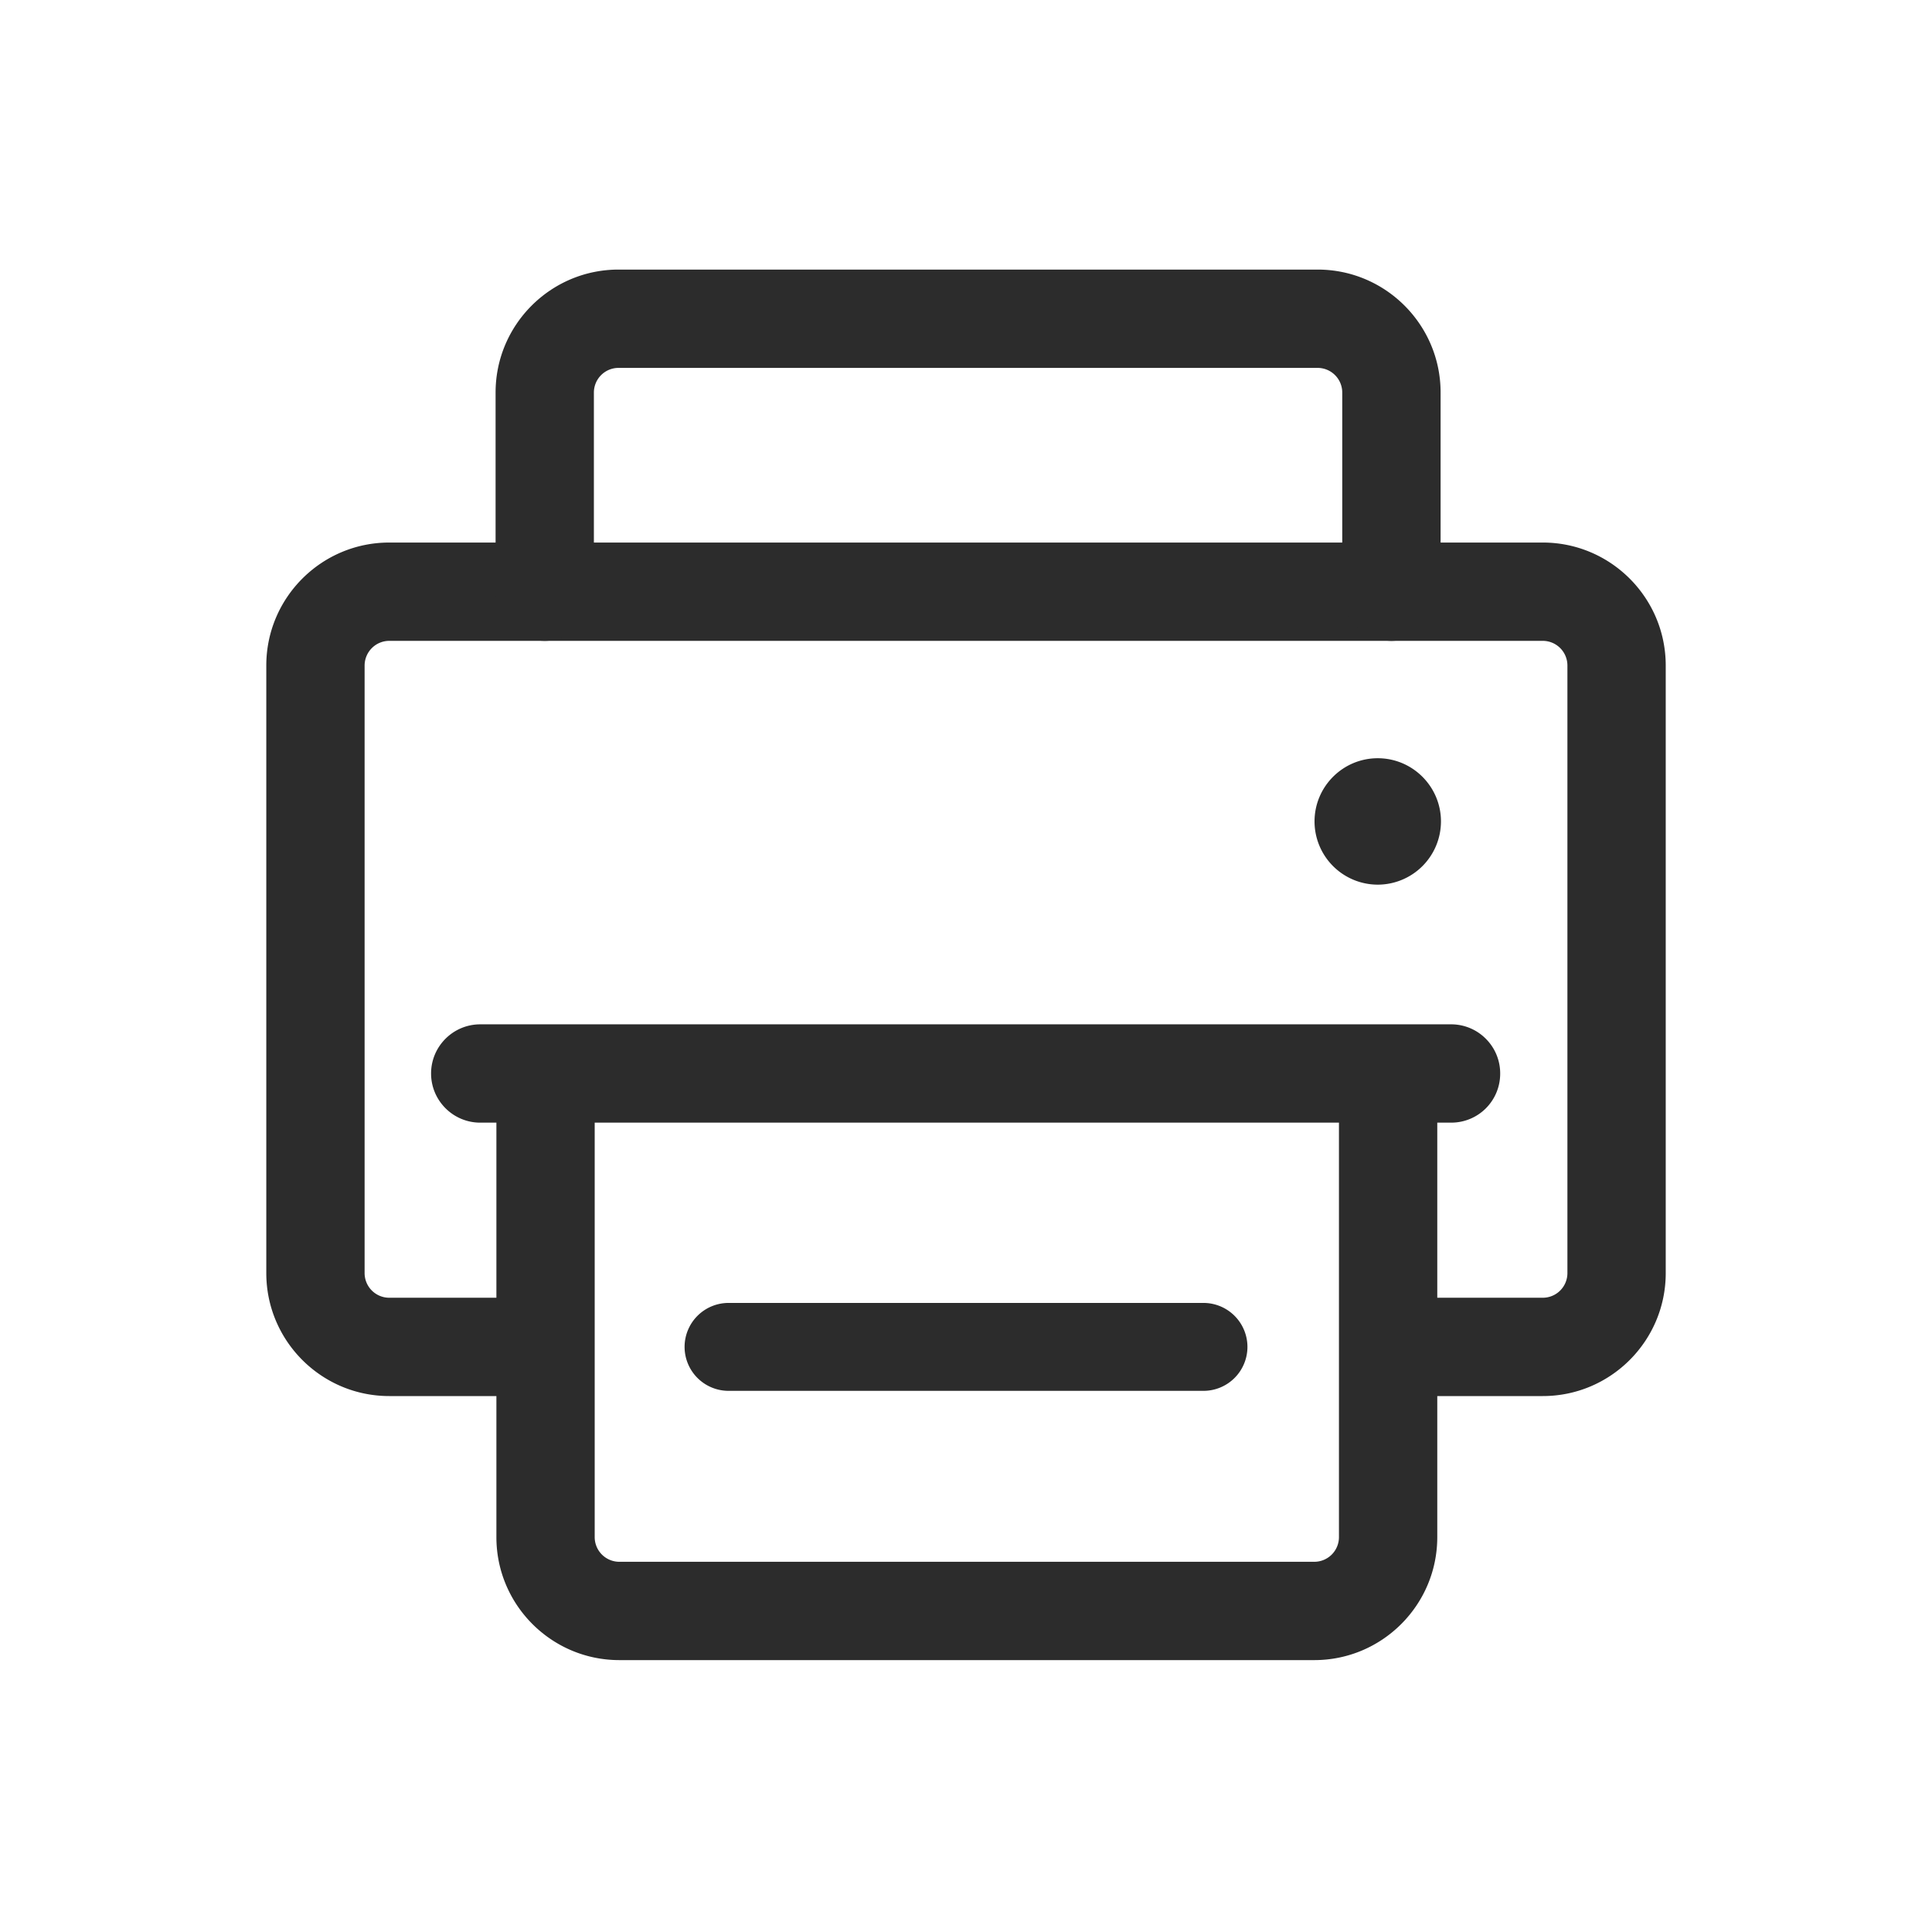 <svg class="svg-icon" style="width: 1em; height: 1em;vertical-align: middle;fill: currentColor;overflow: hidden;" viewBox="0 0 1024 1024" version="1.1" xmlns="http://www.w3.org/2000/svg"><path d="M756.03 739.942a26.081 26.081 0 0 1-26.056-26.05 26.086 26.086 0 0 1 26.055-26.061h61.686a13.066 13.066 0 0 0 13.046-13.05V352.72a13.066 13.066 0 0 0-13.046-13.055H206.3a13.097 13.097 0 0 0-13.05 13.046V674.78a13.071 13.071 0 0 0 13.05 13.051h61.624a26.086 26.086 0 0 1 26.056 26.06 26.081 26.081 0 0 1-26.056 26.051H206.3c-35.927 0-65.157-29.23-65.157-65.162V352.722c0-35.932 29.23-65.162 65.157-65.162h611.415c35.927 0 65.157 29.23 65.157 65.162V674.78c0 35.932-29.23 65.162-65.157 65.162H756.03z" fill="#2C2C2C" /><path d="M328.259 879.892c-35.927 0-65.158-29.23-65.158-65.162V572.006a26.081 26.081 0 0 1 26.051-26.05 26.076 26.076 0 0 1 26.05 26.05V814.73a13.071 13.071 0 0 0 13.051 13.051h368.37a13.071 13.071 0 0 0 13.05-13.05V570.188a26.086 26.086 0 0 1 26.06-26.056 26.081 26.081 0 0 1 26.051 26.056V814.73c0 35.932-29.23 65.162-65.162 65.162H328.26z m-39.537-540.226a26.081 26.081 0 0 1-26.05-26.05V208.04c0-35.927 29.224-65.157 65.156-65.157h370.555c35.933 0 65.163 29.225 65.163 65.157v105.574a26.117 26.117 0 0 1-26.071 26.05 26.086 26.086 0 0 1-26.056-26.045V208.041a13.066 13.066 0 0 0-13.046-13.05h-370.55a13.071 13.071 0 0 0-13.05 13.05v105.574a26.076 26.076 0 0 1-26.051 26.05z" fill="#2C2C2C" /><path d="M386.135 737.178a23.322 23.322 0 0 1-23.29-23.291 23.322 23.322 0 0 1 23.29-23.307h251.74a23.322 23.322 0 0 1 23.296 23.307 23.316 23.316 0 0 1-23.296 23.29h-251.74zM254.531 595.026c-14.367 0-26.051-11.689-26.051-26.056s11.689-26.05 26.05-26.05h514.955a25.85 25.85 0 0 1 18.247 7.864 25.861 25.861 0 0 1 7.394 18.519 25.907 25.907 0 0 1-25.687 25.718H254.53z m475.704-126.142a33.546 33.546 0 0 1-33.505-33.505c0-18.473 15.032-33.5 33.505-33.5s33.505 15.027 33.505 33.5a33.541 33.541 0 0 1-33.505 33.505z" fill="#2C2C2C" /></svg>